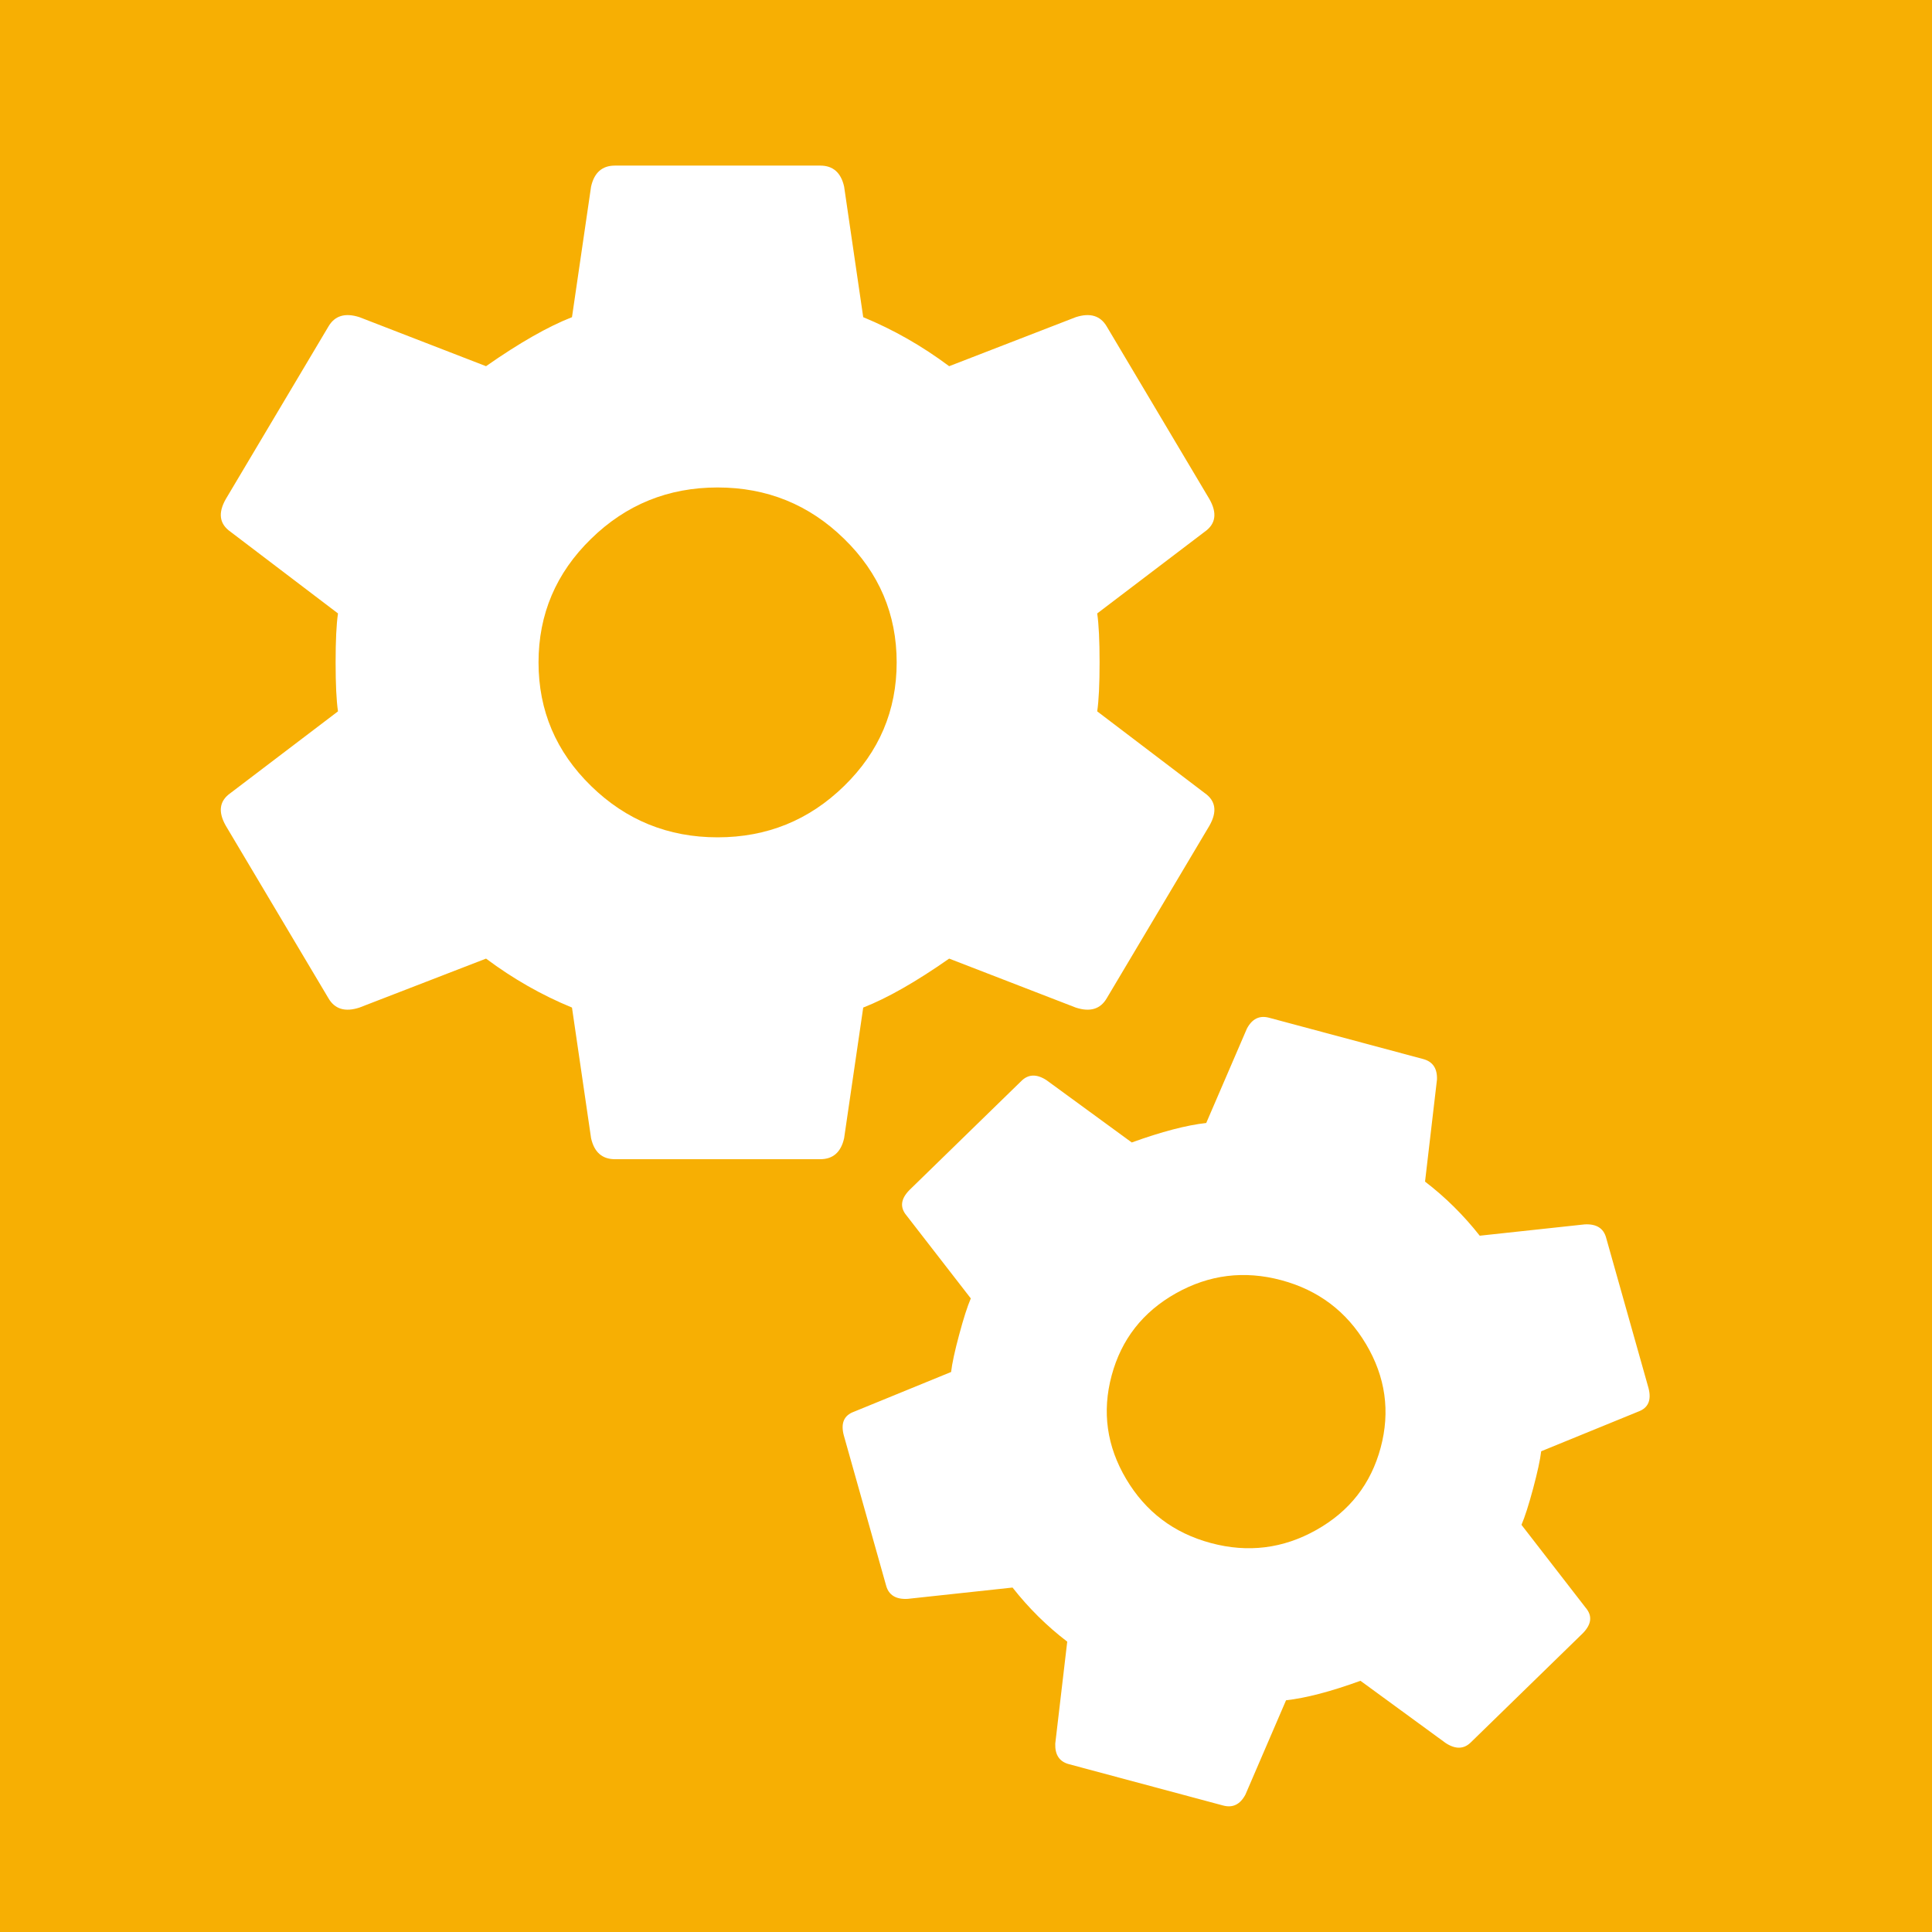 <svg width="35" height="35" viewBox="0 0 35 35" fill="none" xmlns="http://www.w3.org/2000/svg">
<path fill-rule="evenodd" clip-rule="evenodd" d="M0 0H35V35H0V0ZM10.708 14.239C11.342 14.859 12.106 15.169 13 15.169C13.894 15.169 14.658 14.859 15.292 14.239C15.927 13.62 16.244 12.873 16.244 12C16.244 11.127 15.927 10.38 15.292 9.761C14.658 9.141 13.894 8.831 13 8.831C12.106 8.831 11.342 9.141 10.708 9.761C10.073 10.38 9.756 11.127 9.756 12C9.756 12.873 10.073 13.62 10.708 14.239ZM19.877 12.887L21.823 14.366C22.025 14.507 22.054 14.704 21.91 14.958L20.05 18.084C19.935 18.282 19.747 18.338 19.488 18.253L17.195 17.366C16.59 17.789 16.071 18.084 15.638 18.253L15.292 20.62C15.235 20.873 15.091 21 14.86 21H11.14C10.909 21 10.765 20.873 10.708 20.62L10.362 18.253C9.814 18.028 9.295 17.732 8.805 17.366L6.512 18.253C6.253 18.338 6.065 18.282 5.95 18.084L4.09 14.958C3.946 14.704 3.975 14.507 4.177 14.366L6.123 12.887C6.094 12.69 6.08 12.394 6.08 12C6.08 11.606 6.094 11.31 6.123 11.113L4.177 9.634C3.975 9.493 3.946 9.296 4.09 9.042L5.95 5.915C6.065 5.718 6.253 5.662 6.512 5.746L8.805 6.634C9.41 6.211 9.929 5.915 10.362 5.746L10.708 3.38C10.765 3.127 10.909 3 11.14 3H14.86C15.091 3 15.235 3.127 15.292 3.38L15.638 5.746C16.186 5.972 16.705 6.268 17.195 6.634L19.488 5.746C19.747 5.662 19.935 5.718 20.05 5.915L21.91 9.042C22.054 9.296 22.025 9.493 21.823 9.634L19.877 11.113C19.906 11.31 19.92 11.606 19.92 12C19.92 12.394 19.906 12.69 19.877 12.887ZM21.937 27.954C21.265 27.774 20.754 27.387 20.402 26.794C20.05 26.201 19.962 25.576 20.138 24.92C20.314 24.264 20.702 23.767 21.303 23.429C21.905 23.091 22.541 23.012 23.213 23.192C23.884 23.372 24.396 23.759 24.748 24.352C25.1 24.945 25.188 25.57 25.012 26.226C24.836 26.882 24.448 27.379 23.846 27.717C23.245 28.055 22.608 28.134 21.937 27.954ZM28.727 29.127L27.563 27.624C27.624 27.482 27.694 27.263 27.774 26.966C27.853 26.67 27.902 26.445 27.92 26.291L29.68 25.572C29.86 25.506 29.921 25.364 29.864 25.145L29.096 22.421C29.049 22.25 28.92 22.17 28.708 22.181L26.807 22.386C26.512 22.012 26.182 21.686 25.816 21.406L26.032 19.559C26.04 19.357 25.957 19.233 25.784 19.186L22.989 18.437C22.816 18.391 22.682 18.457 22.588 18.636L21.852 20.344C21.492 20.384 21.043 20.502 20.503 20.697L18.959 19.569C18.782 19.453 18.629 19.458 18.503 19.583L16.476 21.558C16.317 21.719 16.299 21.873 16.422 22.019L17.587 23.522C17.526 23.665 17.455 23.884 17.376 24.18C17.296 24.476 17.248 24.701 17.23 24.855L15.47 25.575C15.29 25.64 15.228 25.782 15.286 26.002L16.053 28.725C16.1 28.896 16.23 28.977 16.442 28.965L18.343 28.76C18.637 29.134 18.968 29.461 19.334 29.74L19.117 31.587C19.11 31.79 19.192 31.914 19.366 31.96L22.16 32.709C22.334 32.755 22.467 32.689 22.562 32.511L23.298 30.802C23.657 30.762 24.107 30.645 24.646 30.449L26.19 31.577C26.368 31.693 26.52 31.689 26.646 31.564L28.673 29.589C28.832 29.427 28.851 29.273 28.727 29.127Z" fill="#F7AF03"/>
</svg>
